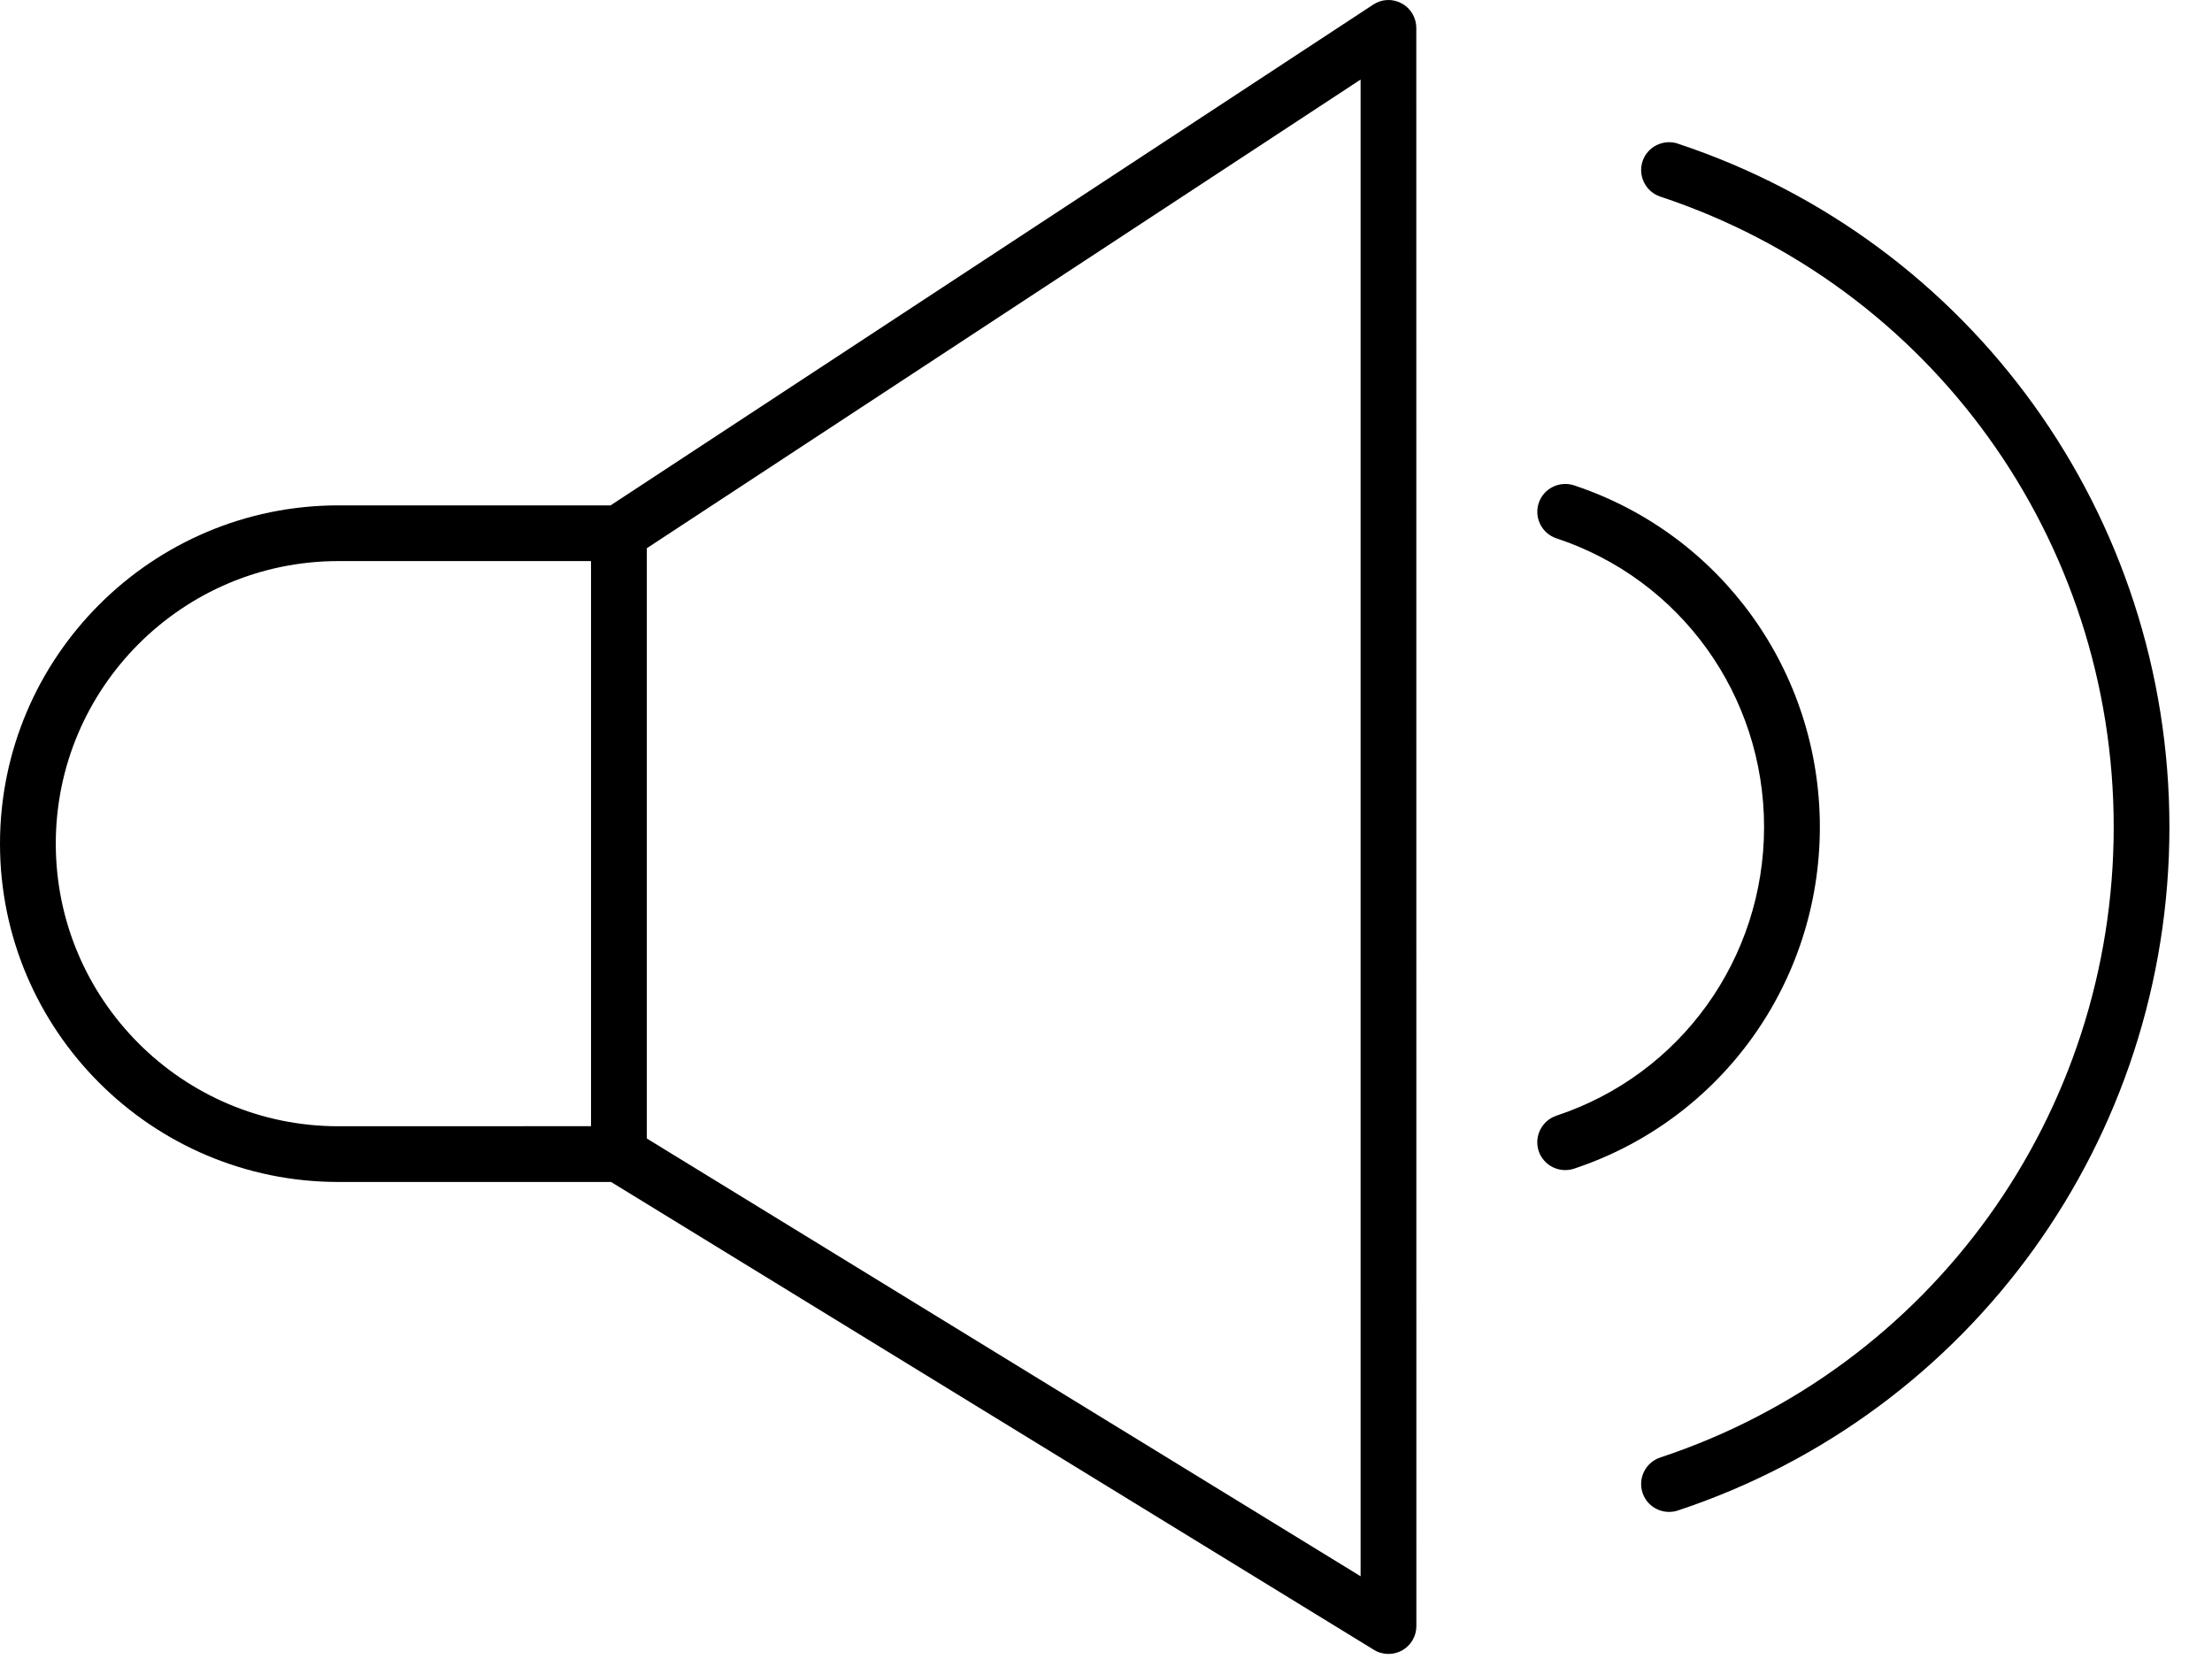 <svg width="32" height="24" viewBox="0 0 32 24" fill="none" xmlns="http://www.w3.org/2000/svg">
<path d="M20.277 0.049C20.146 -0.023 19.988 -0.015 19.865 0.067L8.833 7.311H4.895C2.196 7.311 0 9.507 0 12.206C0 14.905 2.196 17.099 4.895 17.099H8.84L19.875 23.867C19.94 23.907 20.012 23.927 20.086 23.927C20.154 23.927 20.221 23.91 20.284 23.876C20.411 23.804 20.49 23.67 20.49 23.524L20.489 0.404C20.489 0.256 20.408 0.119 20.277 0.049L20.277 0.049ZM0.807 12.205C0.807 9.951 2.64 8.117 4.895 8.117H8.55V16.292L4.895 16.293C2.64 16.293 0.807 14.459 0.807 12.205V12.205ZM19.683 22.803L9.357 16.47L9.357 7.931L19.683 1.151L19.683 22.803Z" fill="black"/>
<path d="M26.327 11.964C26.327 9.712 24.898 7.727 22.77 7.021C22.559 6.953 22.33 7.066 22.26 7.277C22.19 7.49 22.305 7.717 22.516 7.788C24.313 8.382 25.52 10.061 25.52 11.964C25.52 13.867 24.313 15.546 22.516 16.14C22.305 16.211 22.19 16.439 22.259 16.651C22.316 16.82 22.474 16.927 22.643 16.927C22.685 16.927 22.728 16.921 22.77 16.907C24.898 16.201 26.327 14.216 26.327 11.964V11.964Z" fill="black"/>
<path d="M24.272 2.077C24.061 2.009 23.832 2.122 23.762 2.333C23.692 2.545 23.807 2.773 24.018 2.844C27.942 4.143 30.578 7.809 30.578 11.964C30.578 16.12 27.942 19.786 24.018 21.085C23.807 21.155 23.692 21.384 23.762 21.596C23.818 21.765 23.976 21.872 24.145 21.872C24.187 21.872 24.23 21.866 24.272 21.852C28.526 20.441 31.384 16.469 31.384 11.965C31.384 7.461 28.526 3.488 24.272 2.078V2.077Z" fill="black"/>
</svg>
